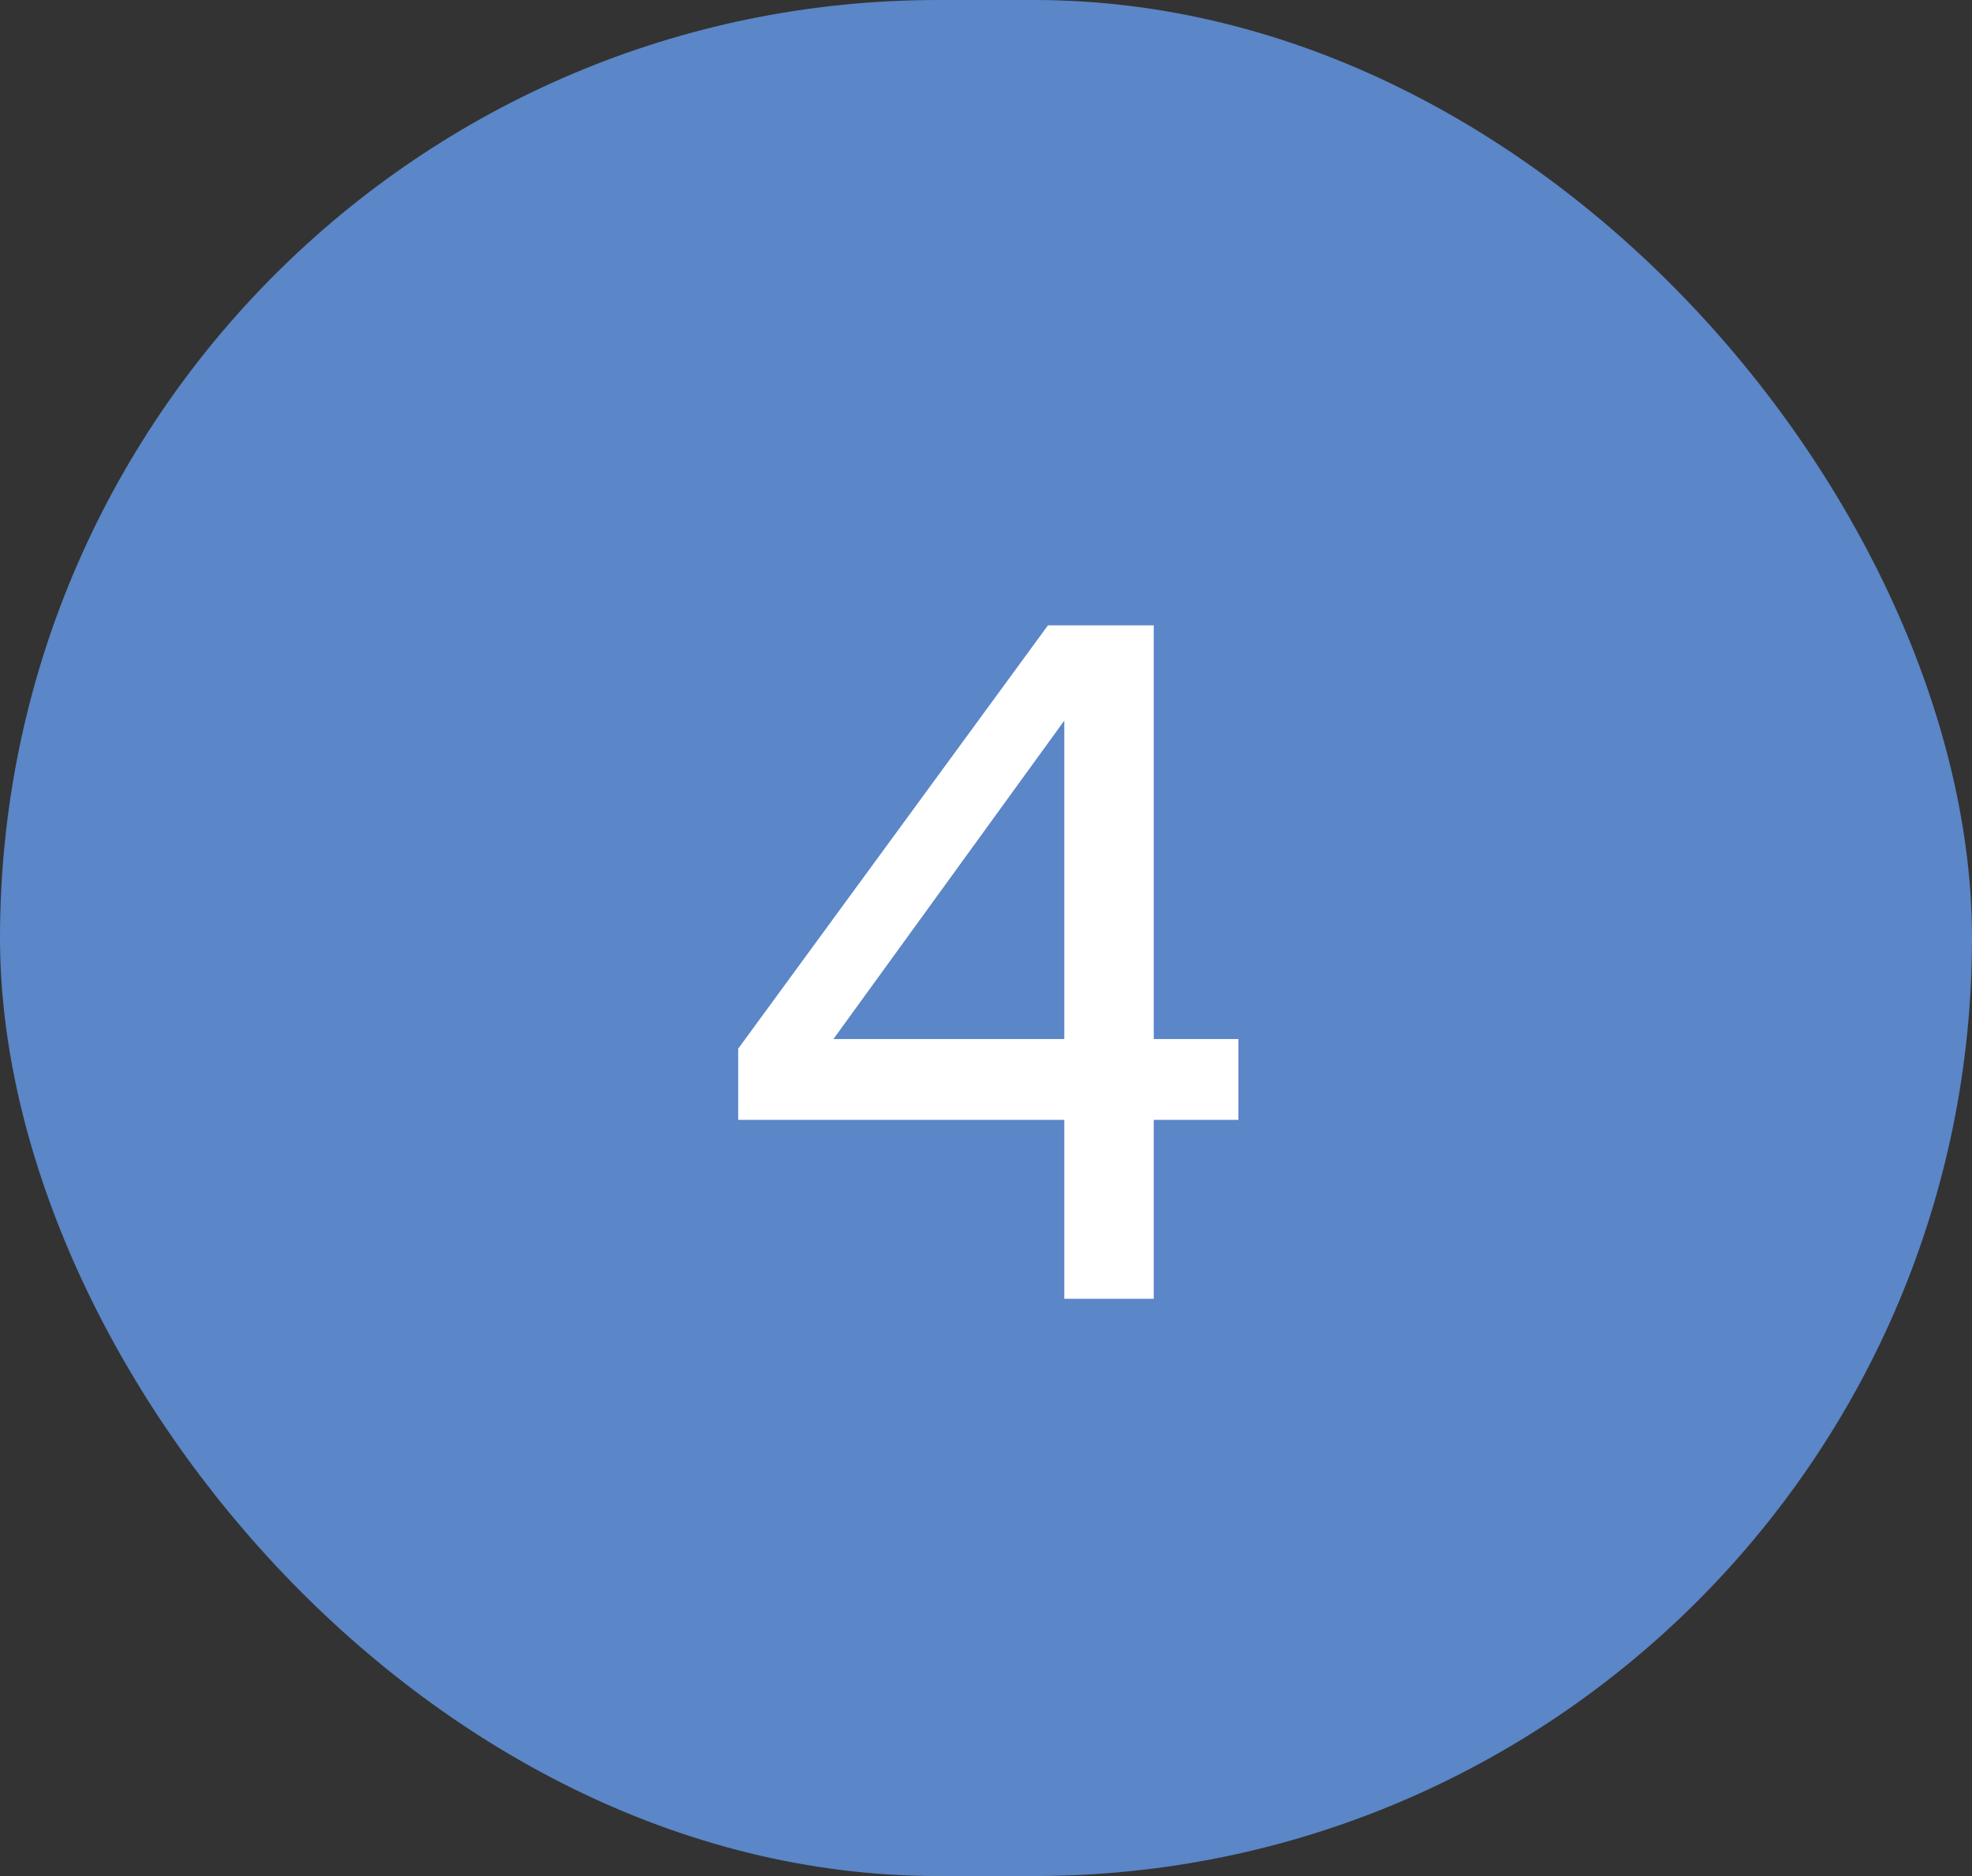 <svg width="41" height="39" viewBox="0 0 41 39" fill="none" xmlns="http://www.w3.org/2000/svg">
<rect x="0" y="0" width="41" height="39" fill="#333333" stroke="none"/>
<rect width="41" height="39" rx="19.5" fill="#5B86C7"/>
<path d="M15.348 23.28V21.8L21.788 13H23.988V21.6H25.748V23.28H23.988V27H22.128V23.28H15.348ZM17.328 21.6H22.128V14.98L17.328 21.6Z" fill="white"/>
</svg>
